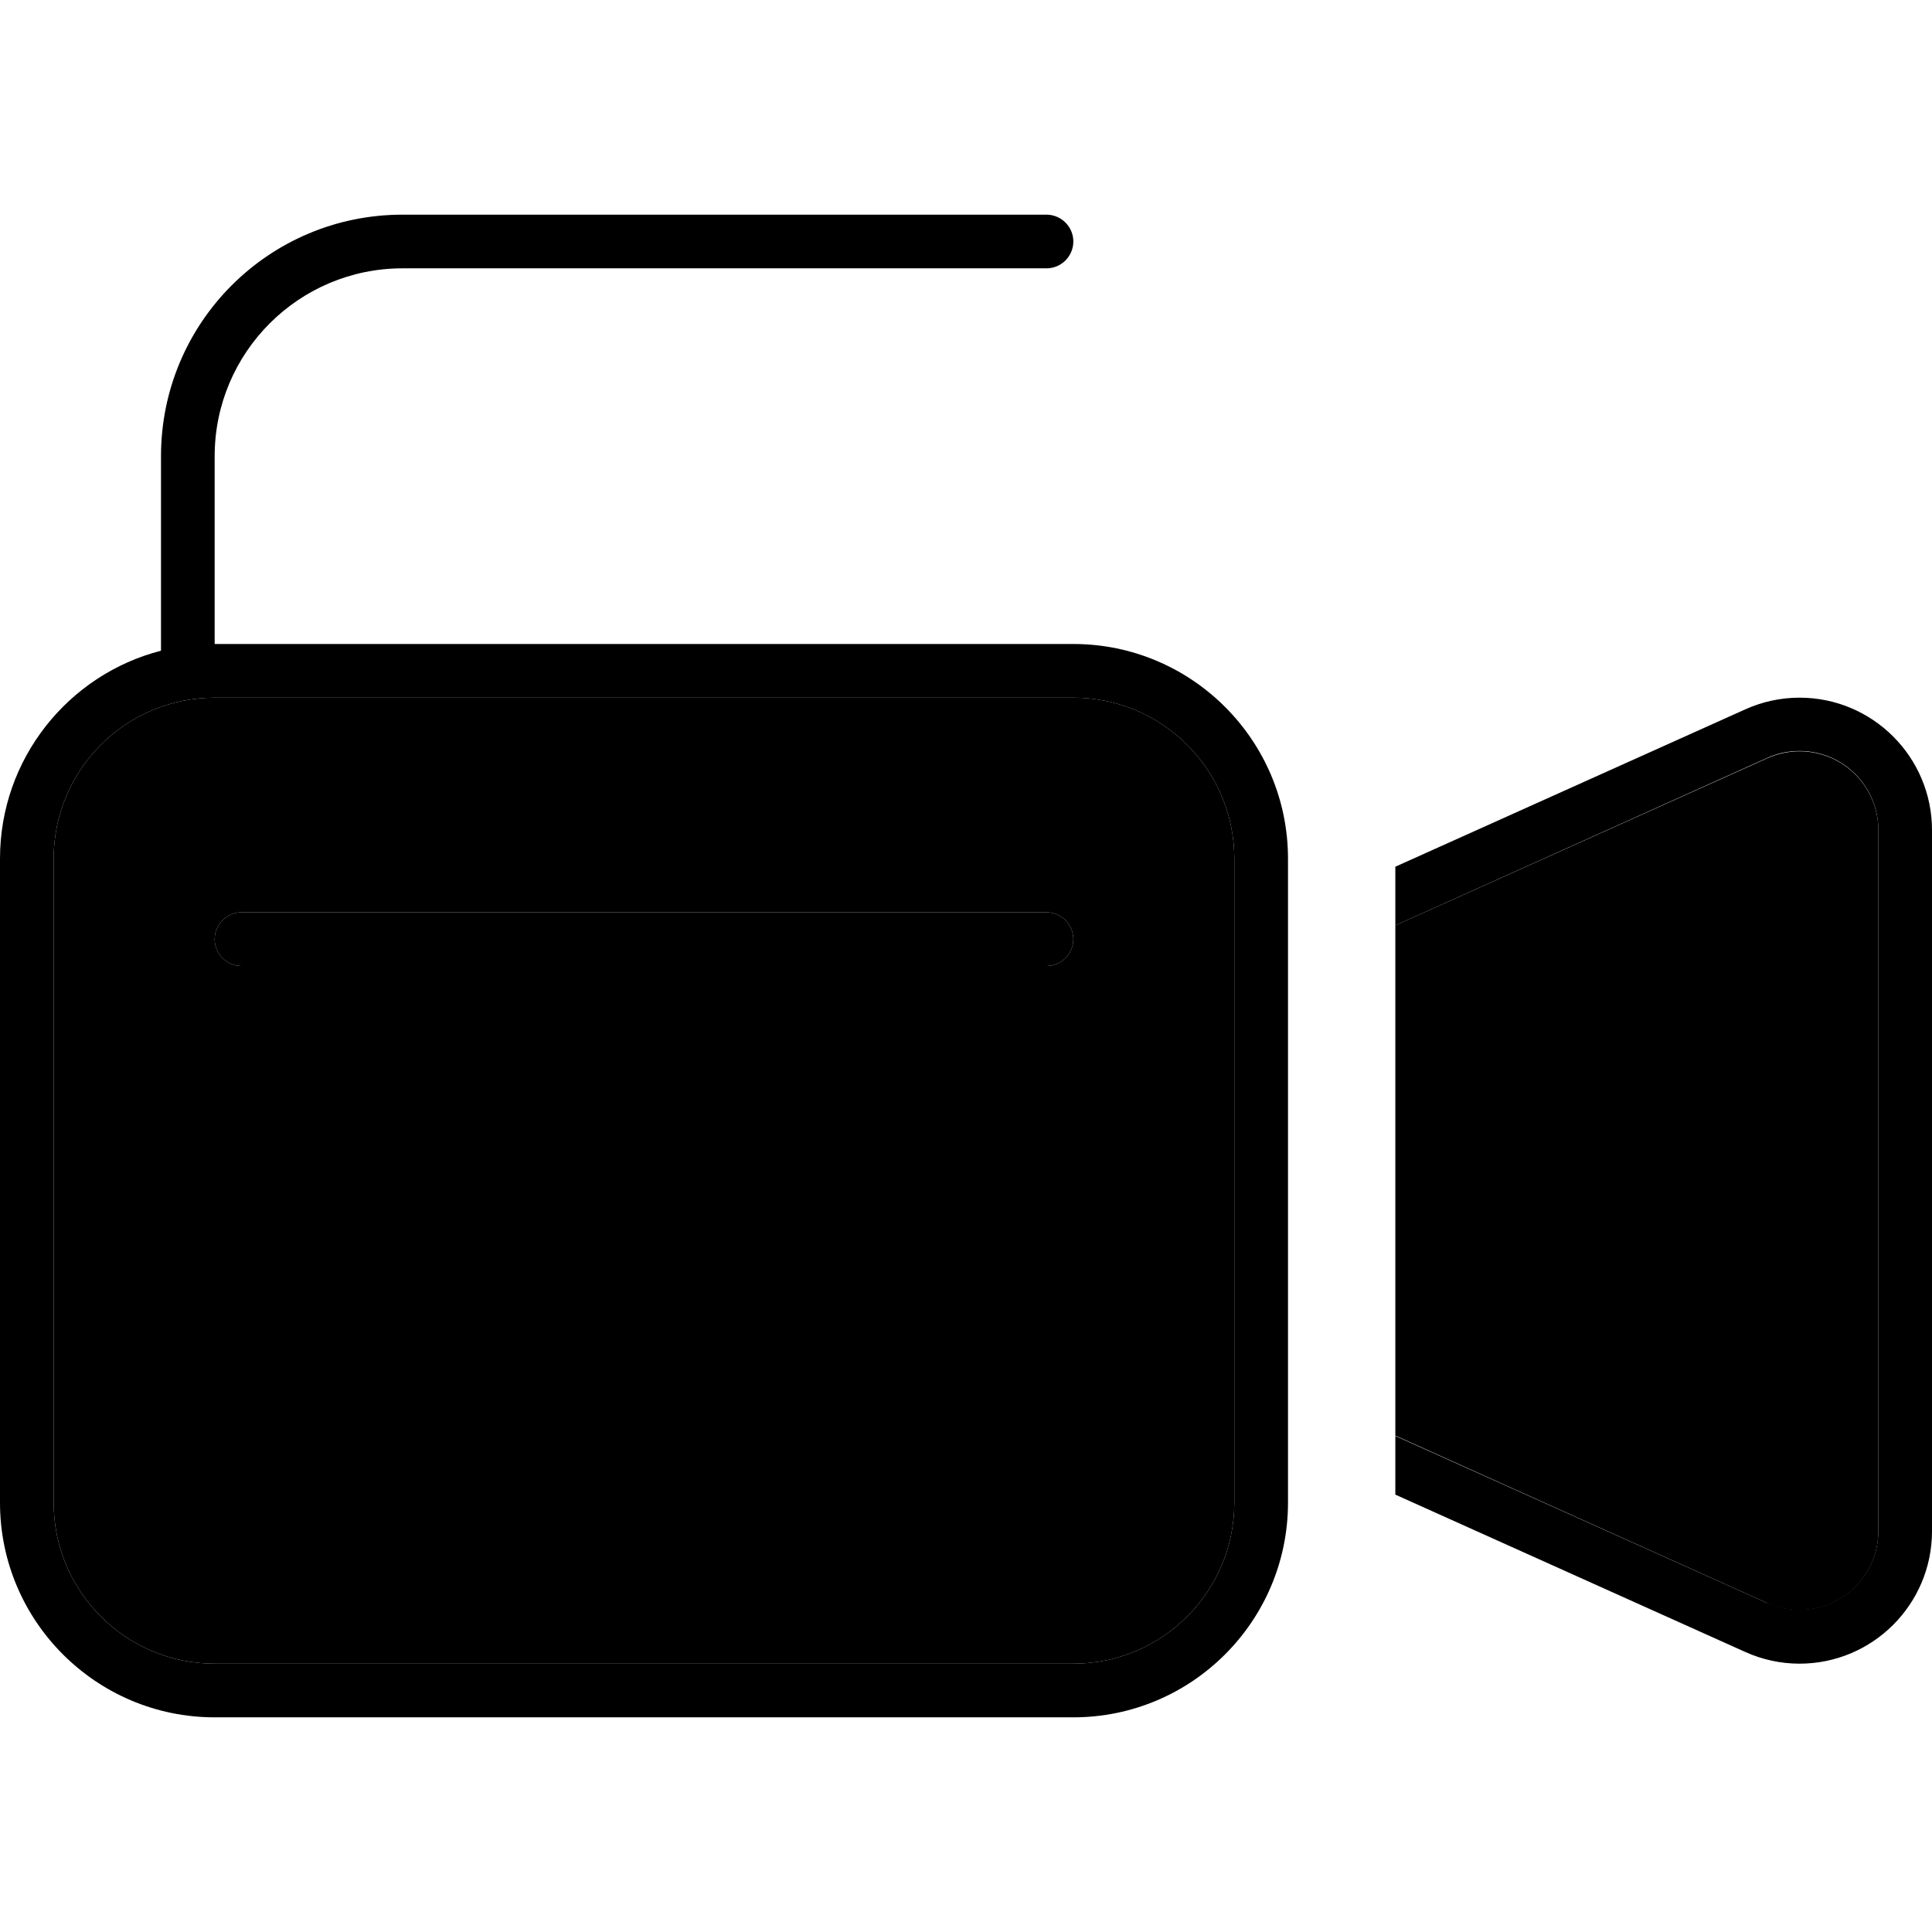 <svg xmlns="http://www.w3.org/2000/svg" width="24" height="24" viewBox="0 0 576 512">
    <path class="pr-icon-duotone-secondary" d="M16 224l0 192c0 26.5 21.5 48 48 48l256 0c26.5 0 48-21.5 48-48l0-44.7 0-102.6 0-44.7c0-26.5-21.5-48-48-48L64 176c-26.5 0-48 21.5-48 48zm48 24c0-4.4 3.6-8 8-8l240 0c4.4 0 8 3.6 8 8s-3.6 8-8 8L72 256c-4.4 0-8-3.6-8-8zm352-4.1l0 152.1 110.8 49.9c3 1.4 6.3 2.1 9.7 2.1c13 0 23.5-10.5 23.5-23.5l0-209c0-13-10.5-23.5-23.5-23.5c-3.3 0-6.6 .7-9.7 2.1L416 243.9z"/>
    <path class="pr-icon-duotone-primary" d="M64 104c0-30.9 25.1-56 56-56l192 0c4.4 0 8-3.6 8-8s-3.6-8-8-8L120 32c-39.8 0-72 32.2-72 72l0 58c-27.6 7.1-48 32.2-48 62L0 416c0 35.3 28.7 64 64 64l256 0c35.3 0 64-28.7 64-64l0-17 0-27.7 0-102.6 0-27.7 0-17c0-35.3-28.7-64-64-64L64 160l0-56zm0 72l256 0c26.5 0 48 21.5 48 48l0 44.7 0 102.6 0 44.7c0 26.5-21.5 48-48 48L64 464c-26.5 0-48-21.5-48-48l0-192c0-26.5 21.5-48 48-48zM526.8 445.9L416 396.1l0 17.5 104.3 46.9c5.1 2.3 10.6 3.5 16.2 3.5c21.8 0 39.5-17.7 39.5-39.5l0-209c0-21.8-17.7-39.5-39.5-39.5c-5.6 0-11.1 1.2-16.2 3.5L416 226.4l0 17.5 110.8-49.9c3-1.4 6.3-2.1 9.7-2.1c13 0 23.5 10.5 23.5 23.5l0 209c0 13-10.5 23.5-23.5 23.5c-3.3 0-6.6-.7-9.7-2.1zM64 248c0 4.4 3.6 8 8 8l240 0c4.4 0 8-3.6 8-8s-3.6-8-8-8L72 240c-4.4 0-8 3.6-8 8z"/>
</svg>